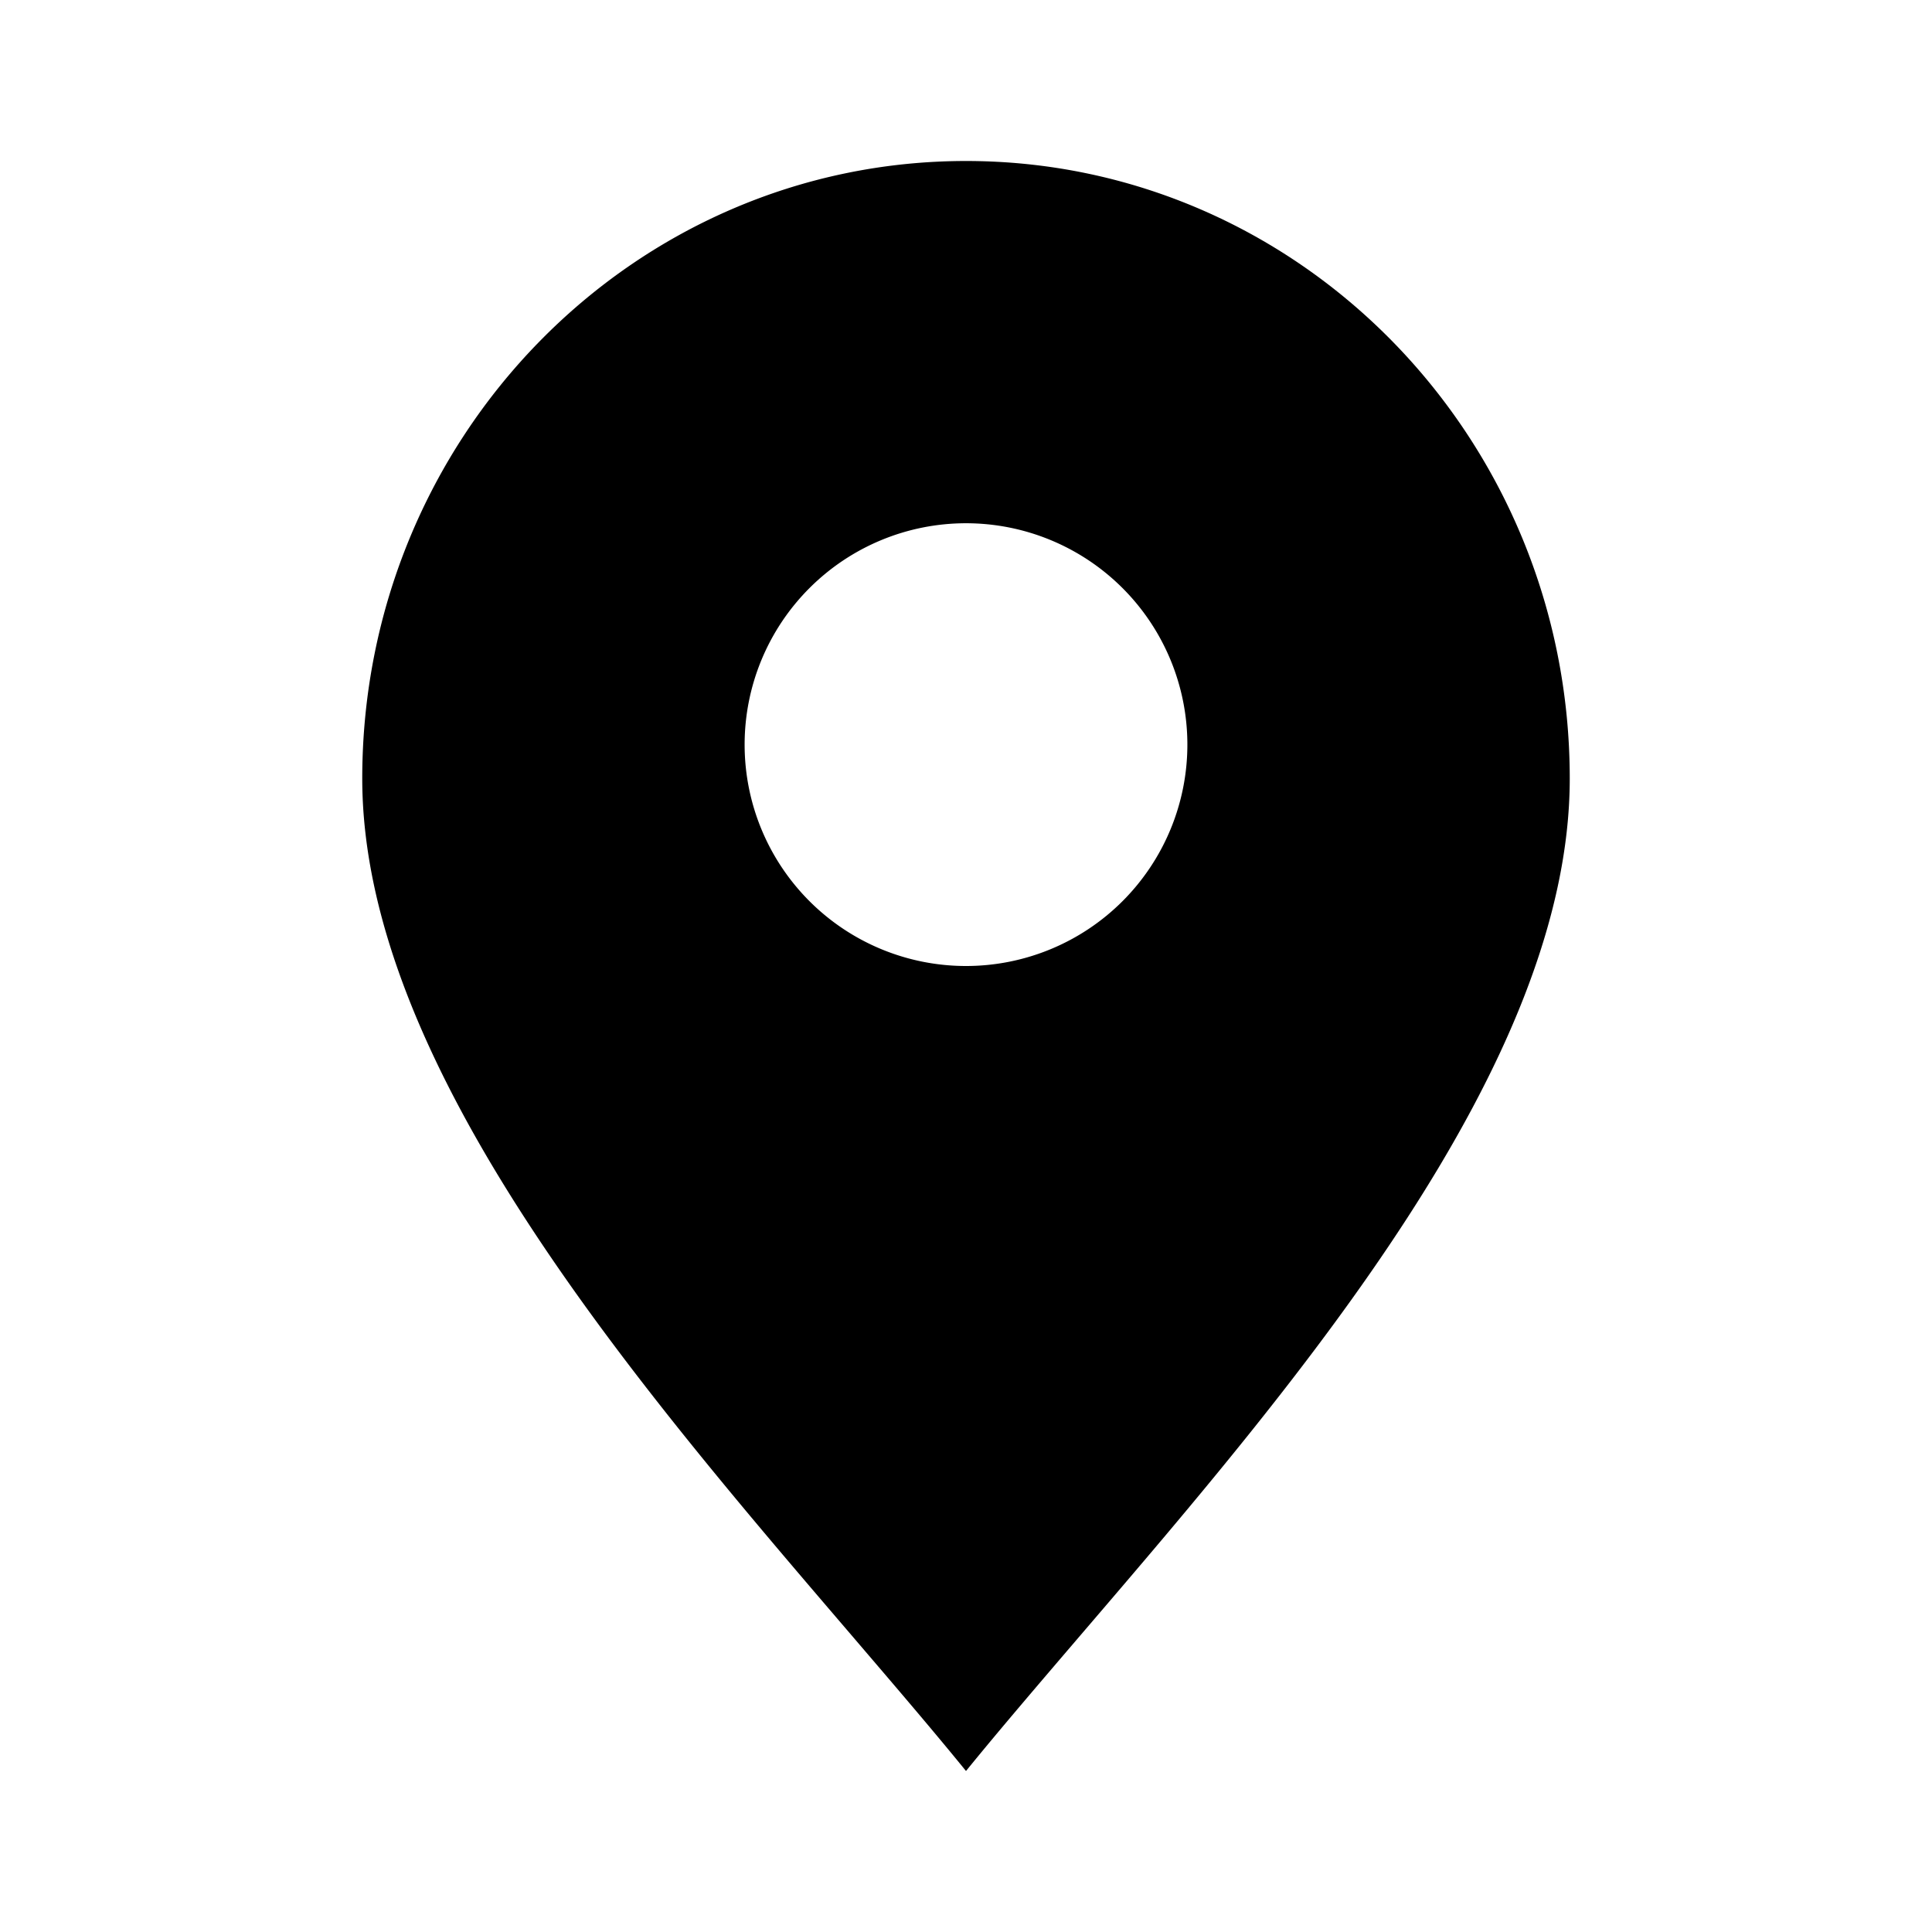 <svg xmlns="http://www.w3.org/2000/svg" xmlns:xlink="http://www.w3.org/1999/xlink" width="24" height="24" viewBox="0 0 24 24"><path fill="currentColor" fill-rule="evenodd" d="M13.45 20.281c2.672-3.119 6.05-7.063 6.05-10.61C19.5 5.435 16.142 2 12 2S4.5 5.435 4.5 9.671c0 3.547 3.378 7.491 6.05 10.61c.52.608 1.014 1.183 1.45 1.719c.436-.536.93-1.111 1.45-1.719M12 12a2.75 2.75 0 1 0 0-5.5a2.75 2.75 0 0 0 0 5.5" clip-rule="evenodd"/></svg>